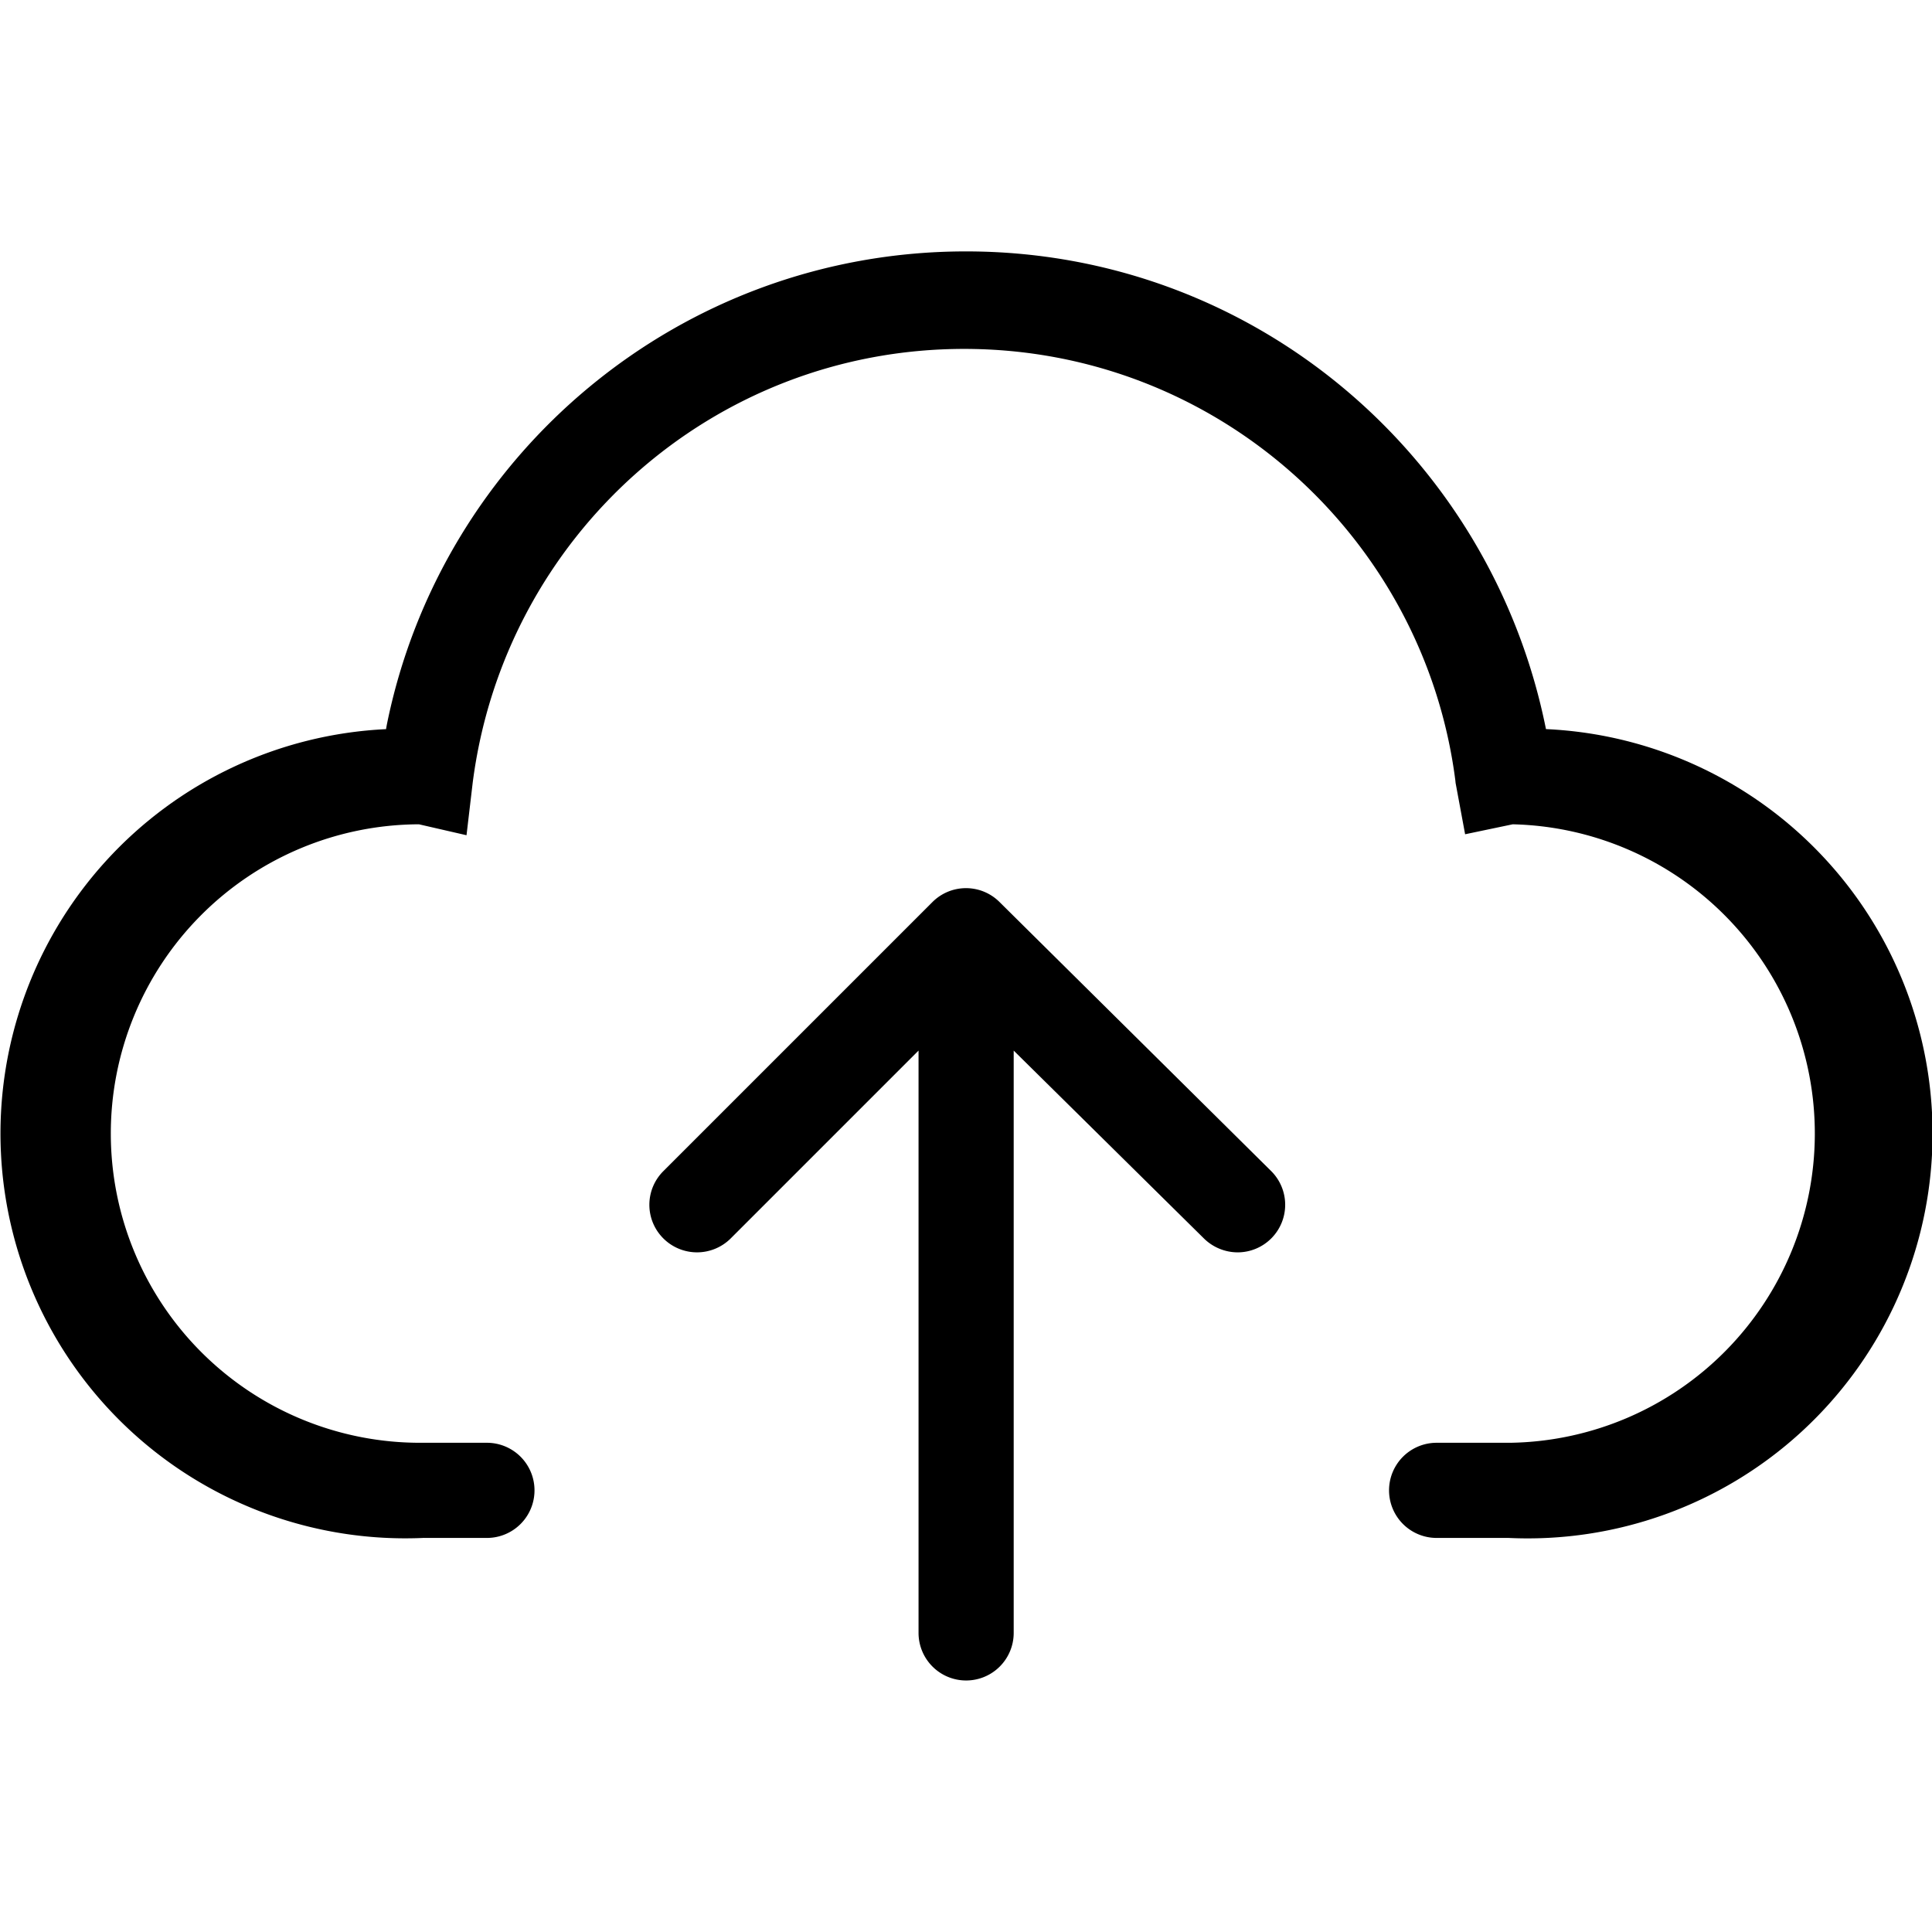 <svg xmlns="http://www.w3.org/2000/svg" viewBox="0 0 32 32"><path fill="currentColor" d="M25.606 12.076c-.91-4.54-4.864-7.912-9.606-7.912s-8.696 3.372-9.595 7.85l-.011.063a6.705 6.705 0 1 0 .638 13.395l-.015.001h1.048a.788.788 0 0 0 0-1.576H6.978a5.122 5.122 0 0 1-.041-10.244h.002l.788.181.102-.867c.522-4.073 3.967-7.188 8.14-7.188s7.618 3.116 8.136 7.147l.004.041.158.851.788-.165a5.123 5.123 0 0 1-.039 10.244h-1.221a.788.788 0 0 0 0 1.576h1.19a6.705 6.705 0 0 0 .637-13.396l-.015-.001zm-9.047 2.868a.786.786 0 0 0-1.118 0l-4.452 4.452a.786.786 0 0 0 0 1.118.79.79 0 0 0 1.112 0l3.113-3.113v9.645a.788.788 0 0 0 1.576 0v-9.645l3.152 3.113a.8.8 0 0 0 .555.229h.005a.788.788 0 0 0 .552-1.347z"/></svg>